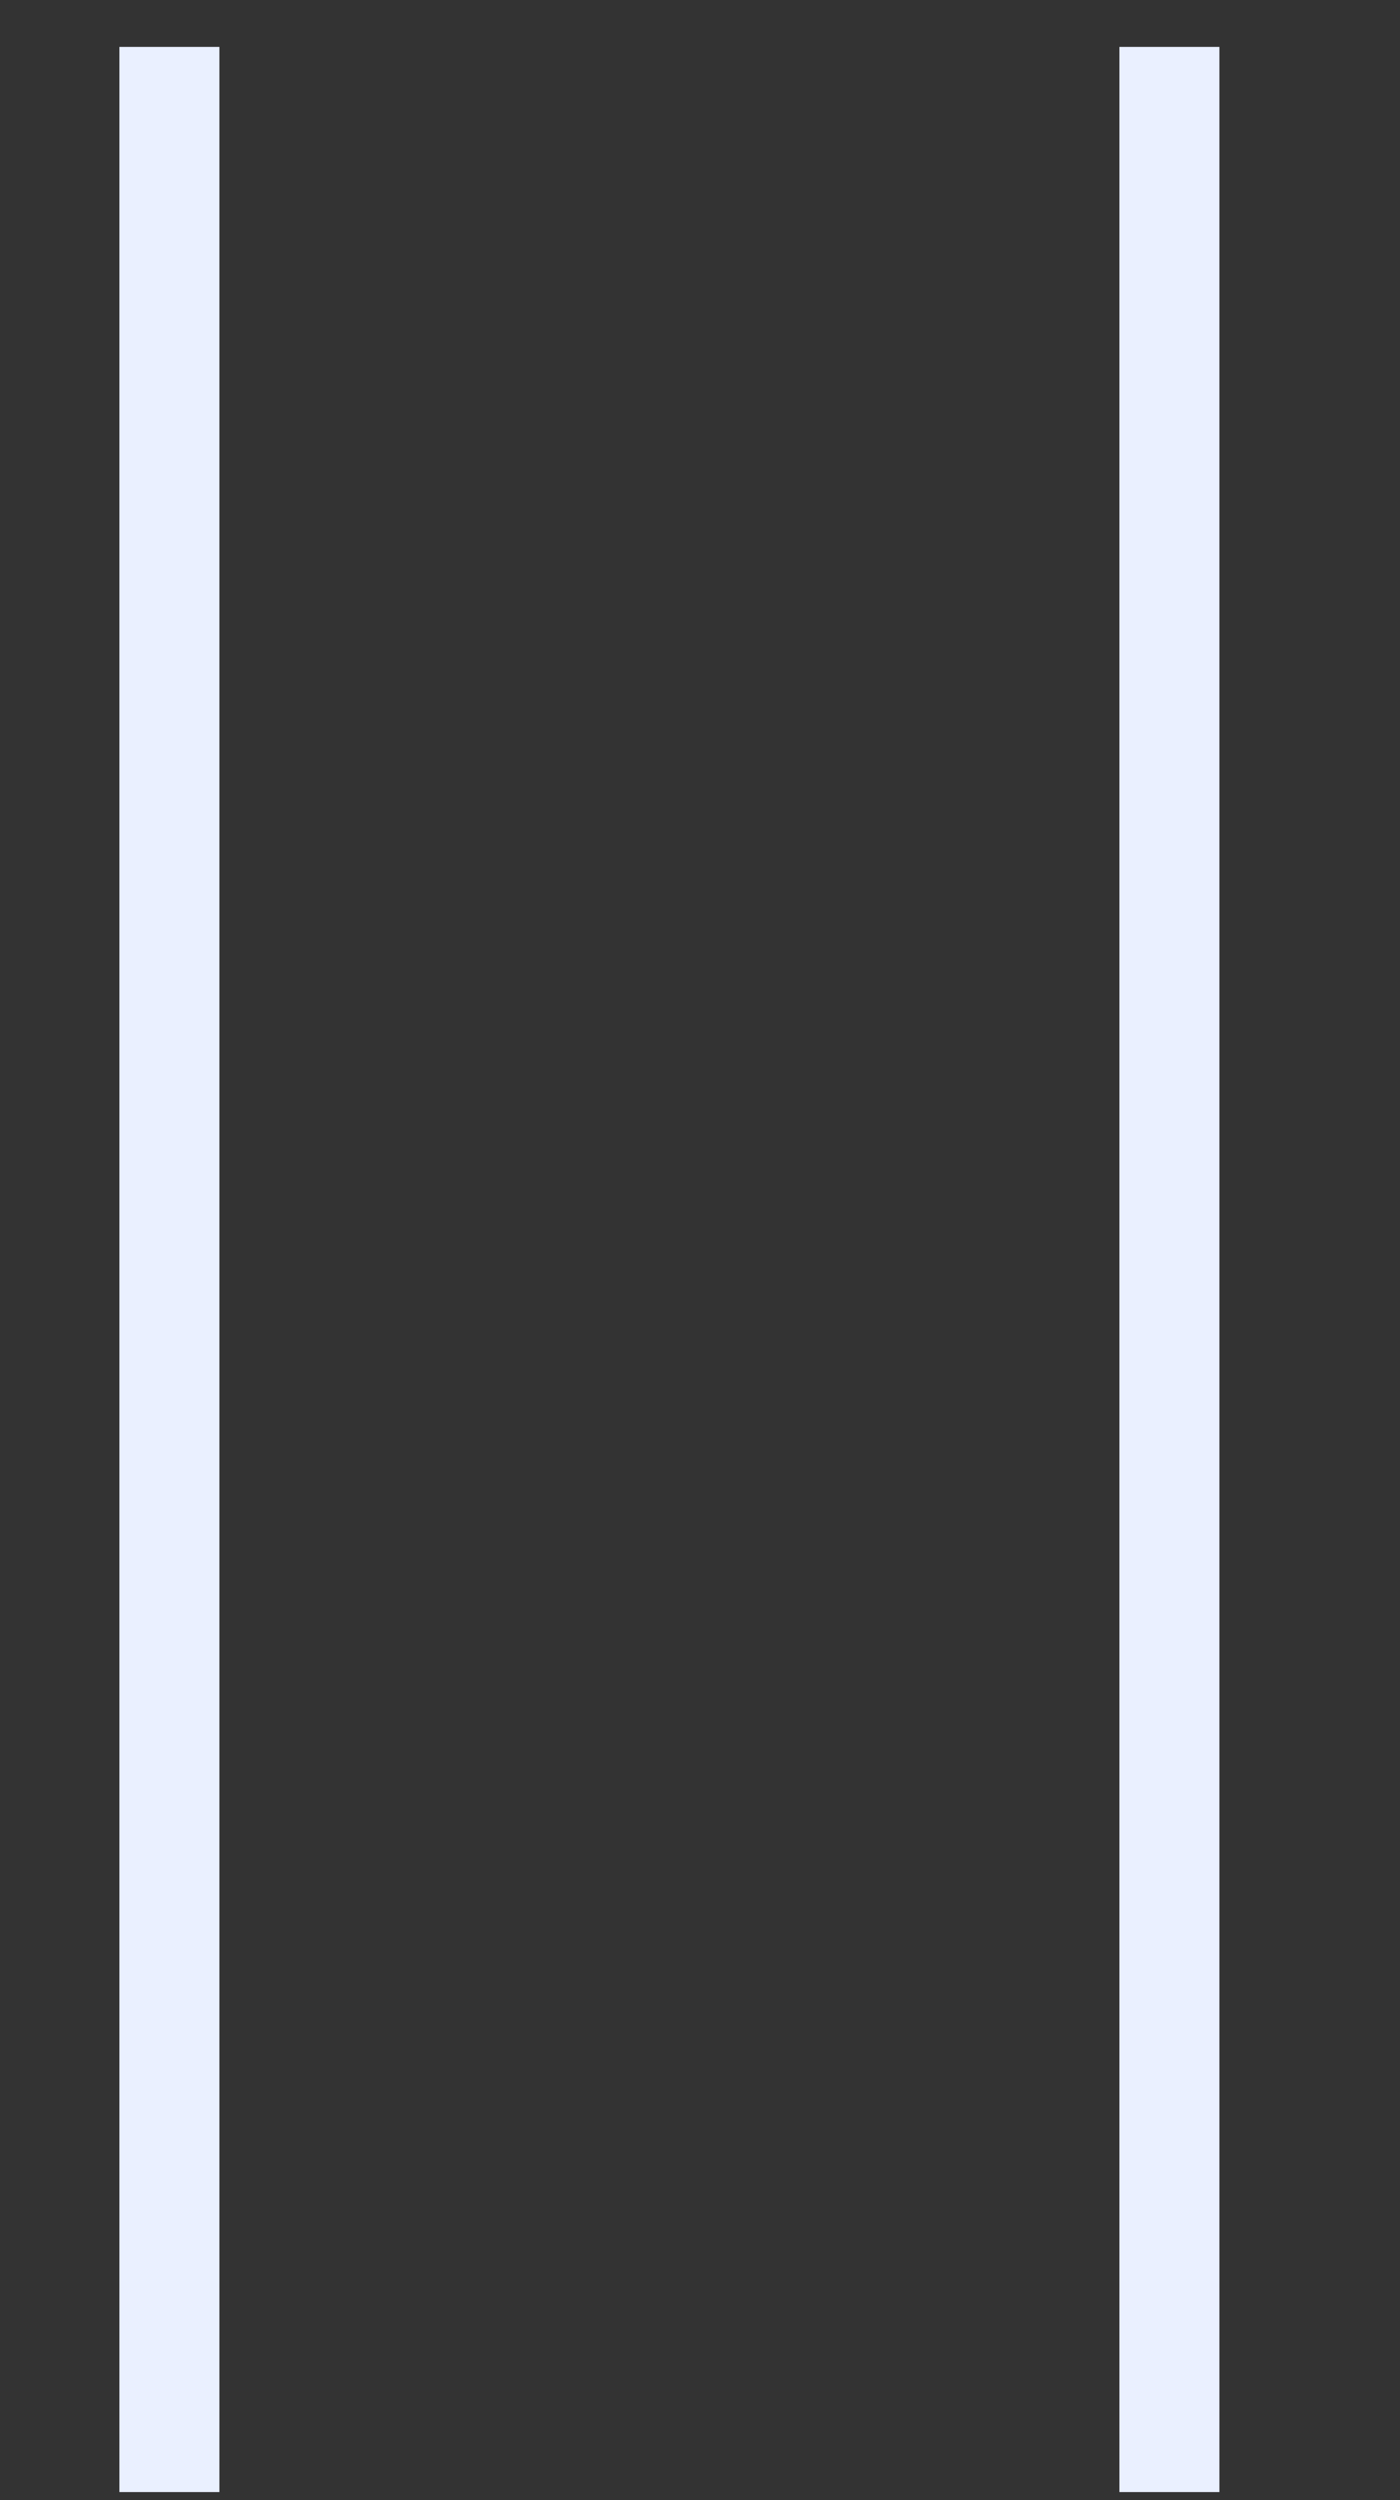 <svg width="14" height="25" viewBox="0 0 14 25" fill="none" xmlns="http://www.w3.org/2000/svg">
<rect x="0" y="0" width="14" height="25" fill="#333333" stroke="none"/>
<path d="M1.694 0.469V24.919M11.694 0.469V24.919" stroke="#EAF0FF" strokeWidth="3"/>
</svg>